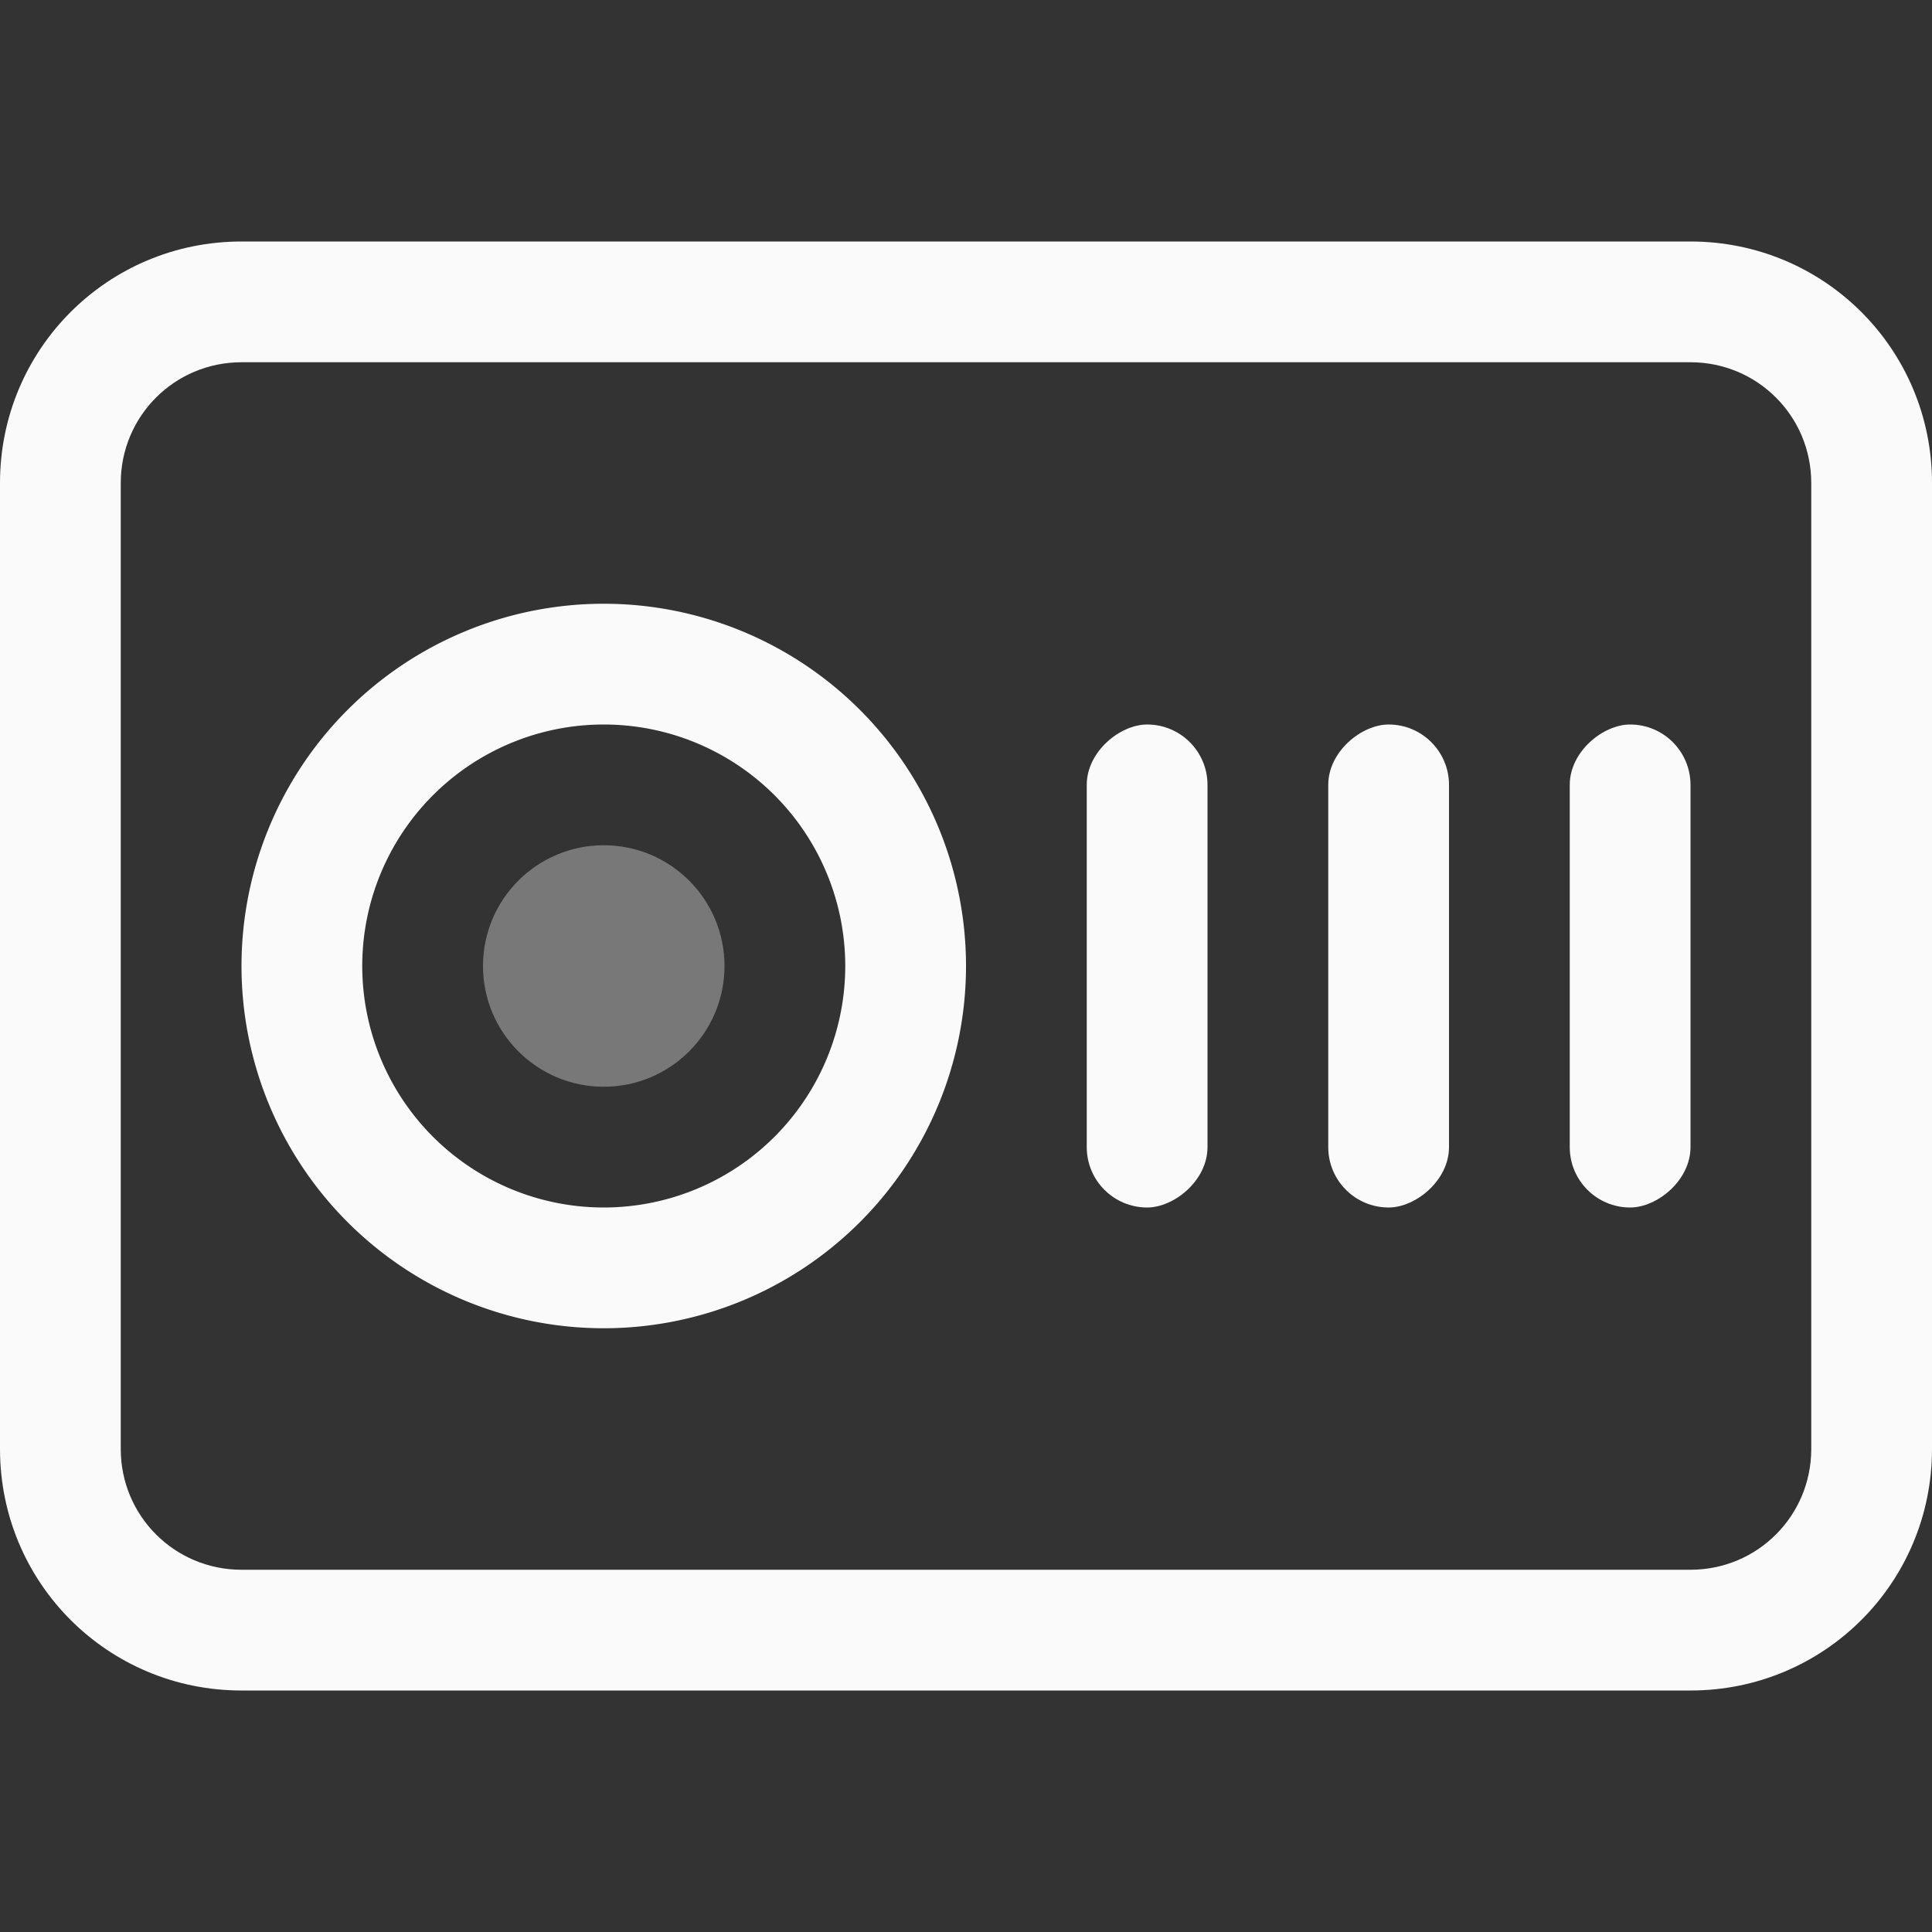 <svg xmlns="http://www.w3.org/2000/svg" width="16" height="16">
<rect width="100%" height="100%" fill="#333333" stroke="none"/>
<g fill="#fcfcfc" fill-opacity=".992" stroke-linecap="round" stroke-linejoin="round">
<path d="M2 2C.892 2 0 2.892 0 4v8c0 1.108.892 2 2 2h12c1.108 0 2-.892 2-2V4c0-1.108-.892-2-2-2zm0 1h12c.554 0 1 .446 1 1v8c0 .554-.446 1-1 1H2c-.554 0-1-.446-1-1V4c0-.554.446-1 1-1"/>
<path d="M5 5a3 3 0 0 0-3 3 3 3 0 0 0 3 3 3 3 0 0 0 3-3 3 3 0 0 0-3-3m0 1a2 2 0 0 1 2 2 2 2 0 0 1-2 2 2 2 0 0 1-2-2 2 2 0 0 1 2-2"/>
<g stroke-width="2.309" transform="rotate(90)">
<rect width="4" height="1" x="6" y="-14" rx=".5" ry=".5"/>
<rect width="4" height="1" x="6" y="-12" rx=".5" ry=".5"/>
<rect width="4" height="1" x="6" y="-10" rx=".5" ry=".5"/>
</g>
<circle cx="5" cy="8" r="1" opacity=".35"/>
</g>
</svg>
